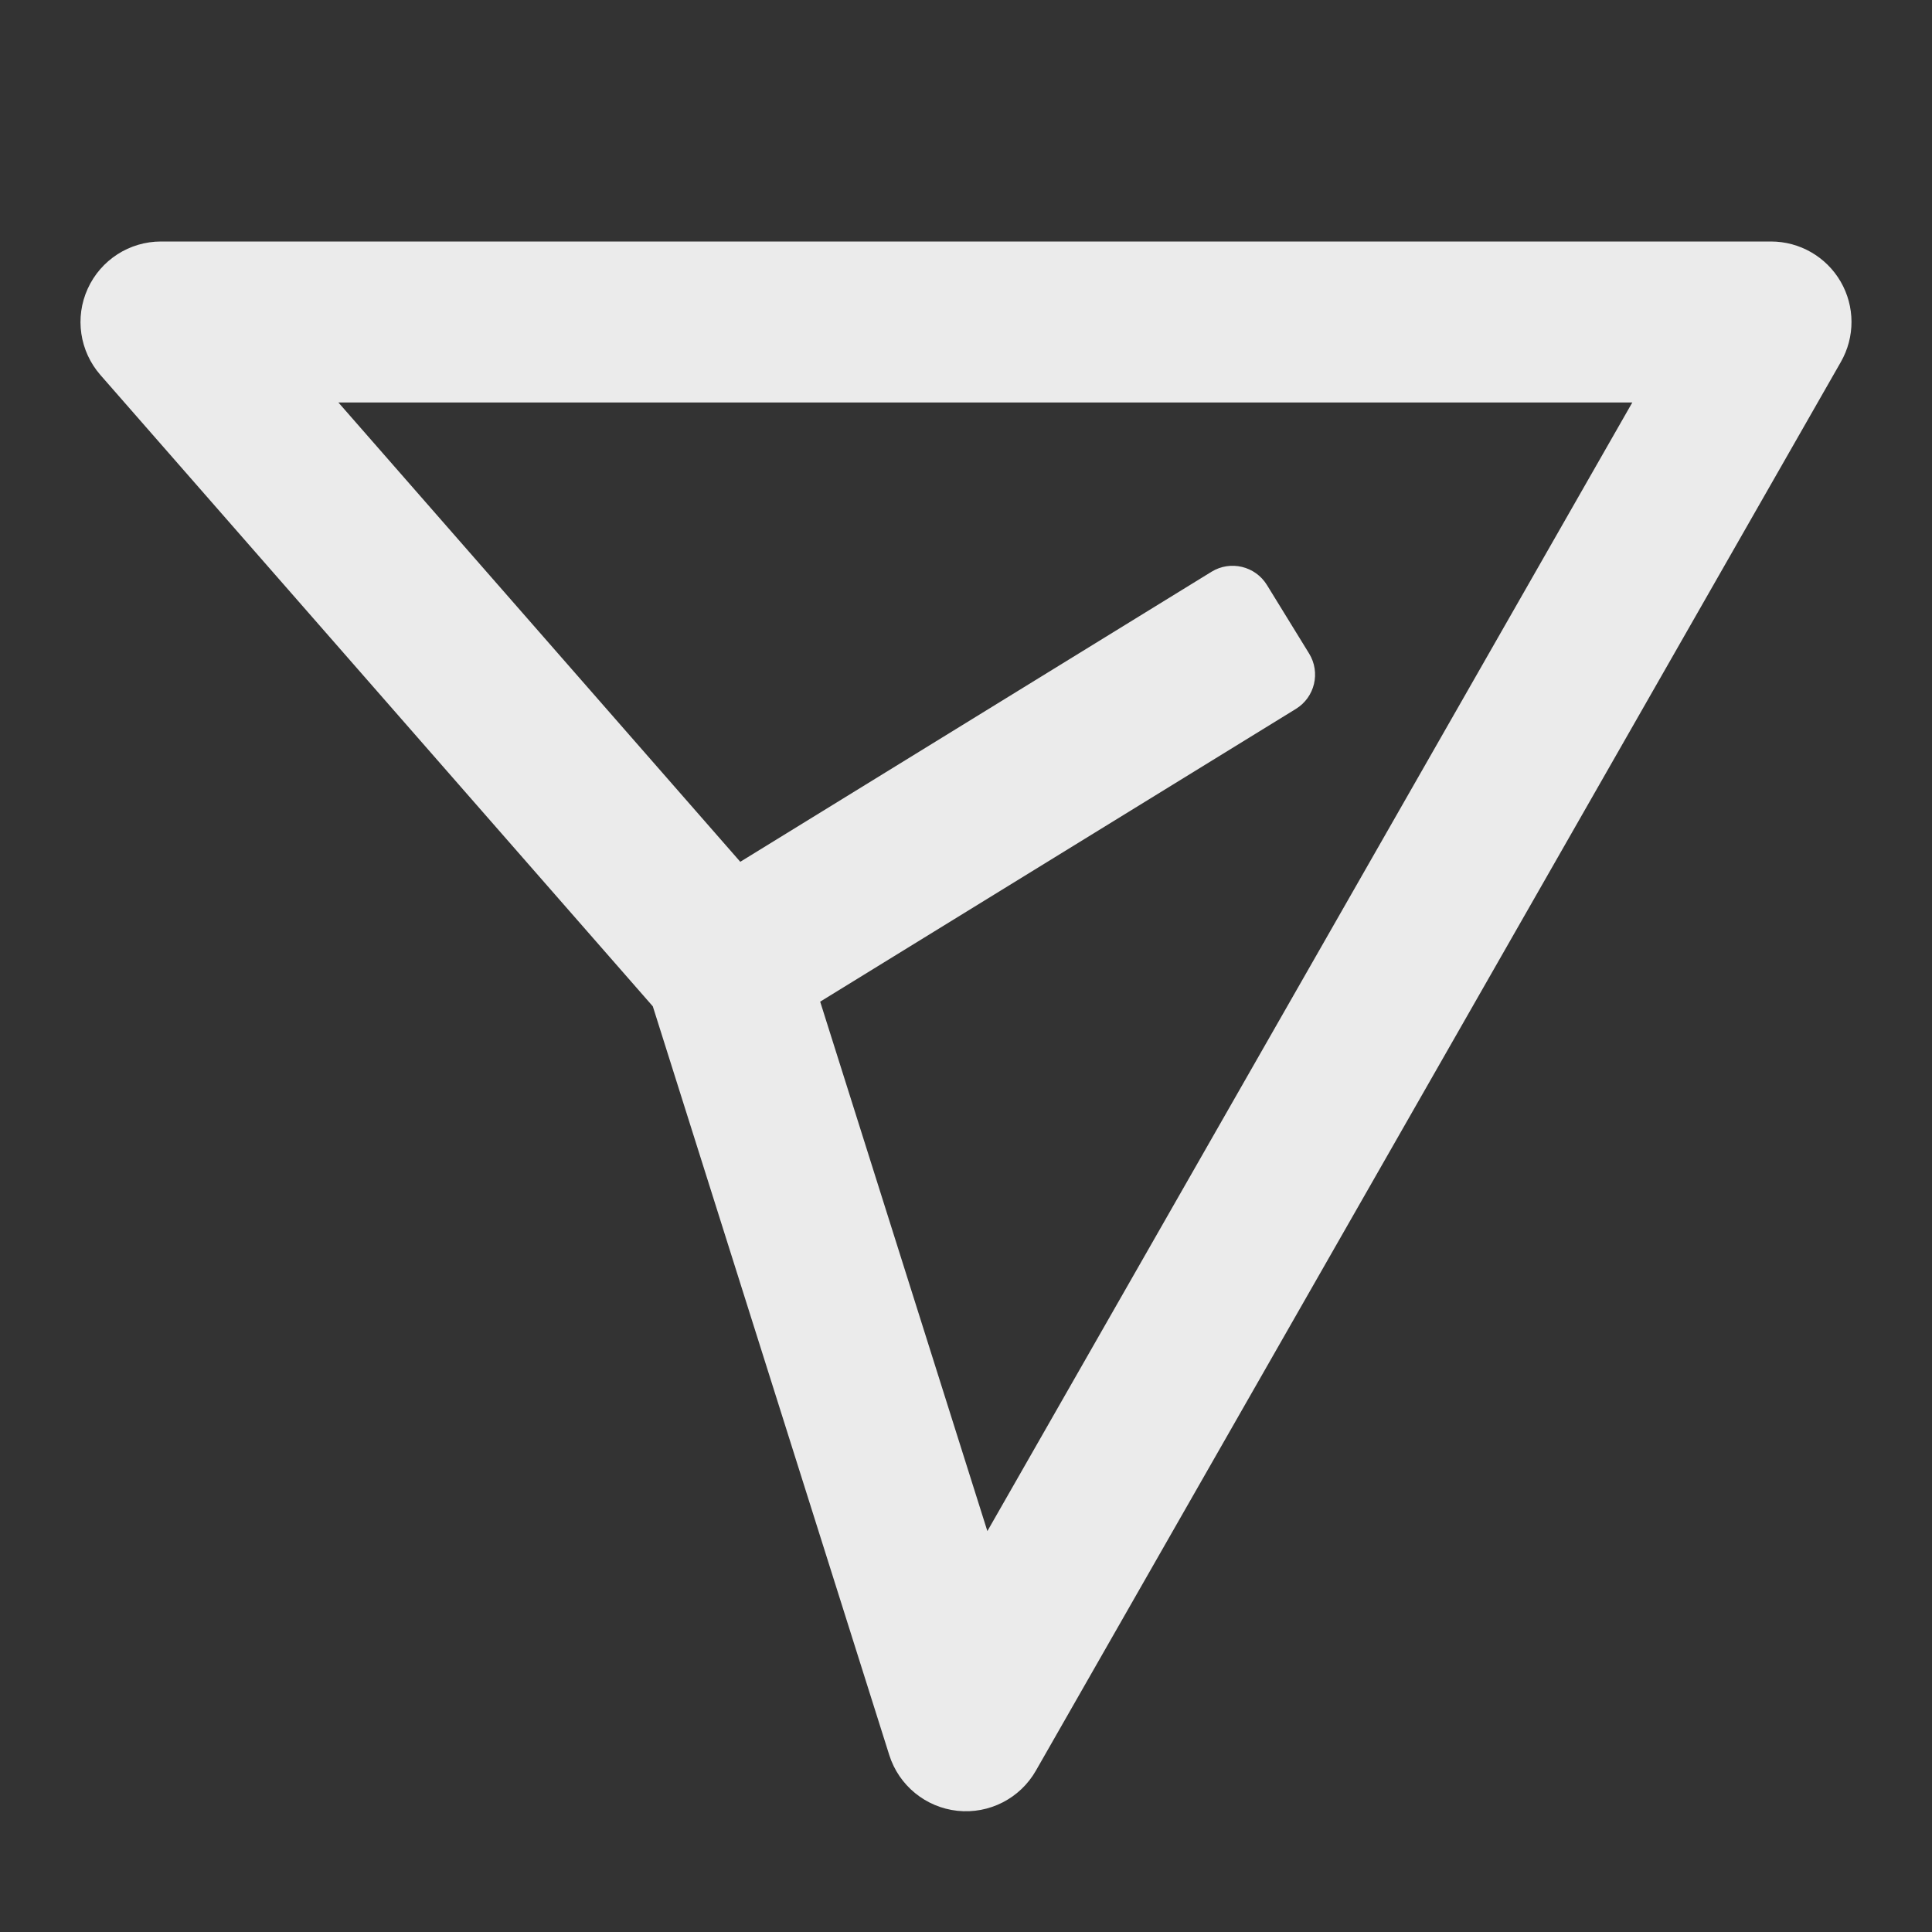 <svg xmlns:xlink="http://www.w3.org/1999/xlink" class="tiktok-9oofjg-StyledIcon e1nx07zo1"  data-e2e=""  viewBox="0 0 48 48" fill="currentColor" xmlns="http://www.w3.org/2000/svg" width="1"  height="1" ><rect x="0" y="0" width="48" height="48" fill="#333333" stroke="none"/><path fill-rule="evenodd" clip-rule="evenodd" d="M2.179 7.174C2.503 6.459 3.215 6 4 6H44C44.713 6 45.372 6.38 45.73 6.996C46.088 7.613 46.09 8.373 45.736 8.992L25.736 43.992C25.342 44.682 24.577 45.073 23.787 44.989C22.997 44.904 22.332 44.36 22.093 43.602L16.219 25.002L2.495 9.317C1.978 8.726 1.854 7.888 2.179 7.174ZM20.377 24.886L24.531 38.04L40.554 10H8.408L18.392 21.411L30.1 14.205C30.57 13.916 31.186 14.063 31.476 14.533L32.524 16.236C32.814 16.707 32.667 17.323 32.197 17.612L20.377 24.886Z" fill-opacity="0.9" fill="#FFFFFF"></path></svg>
